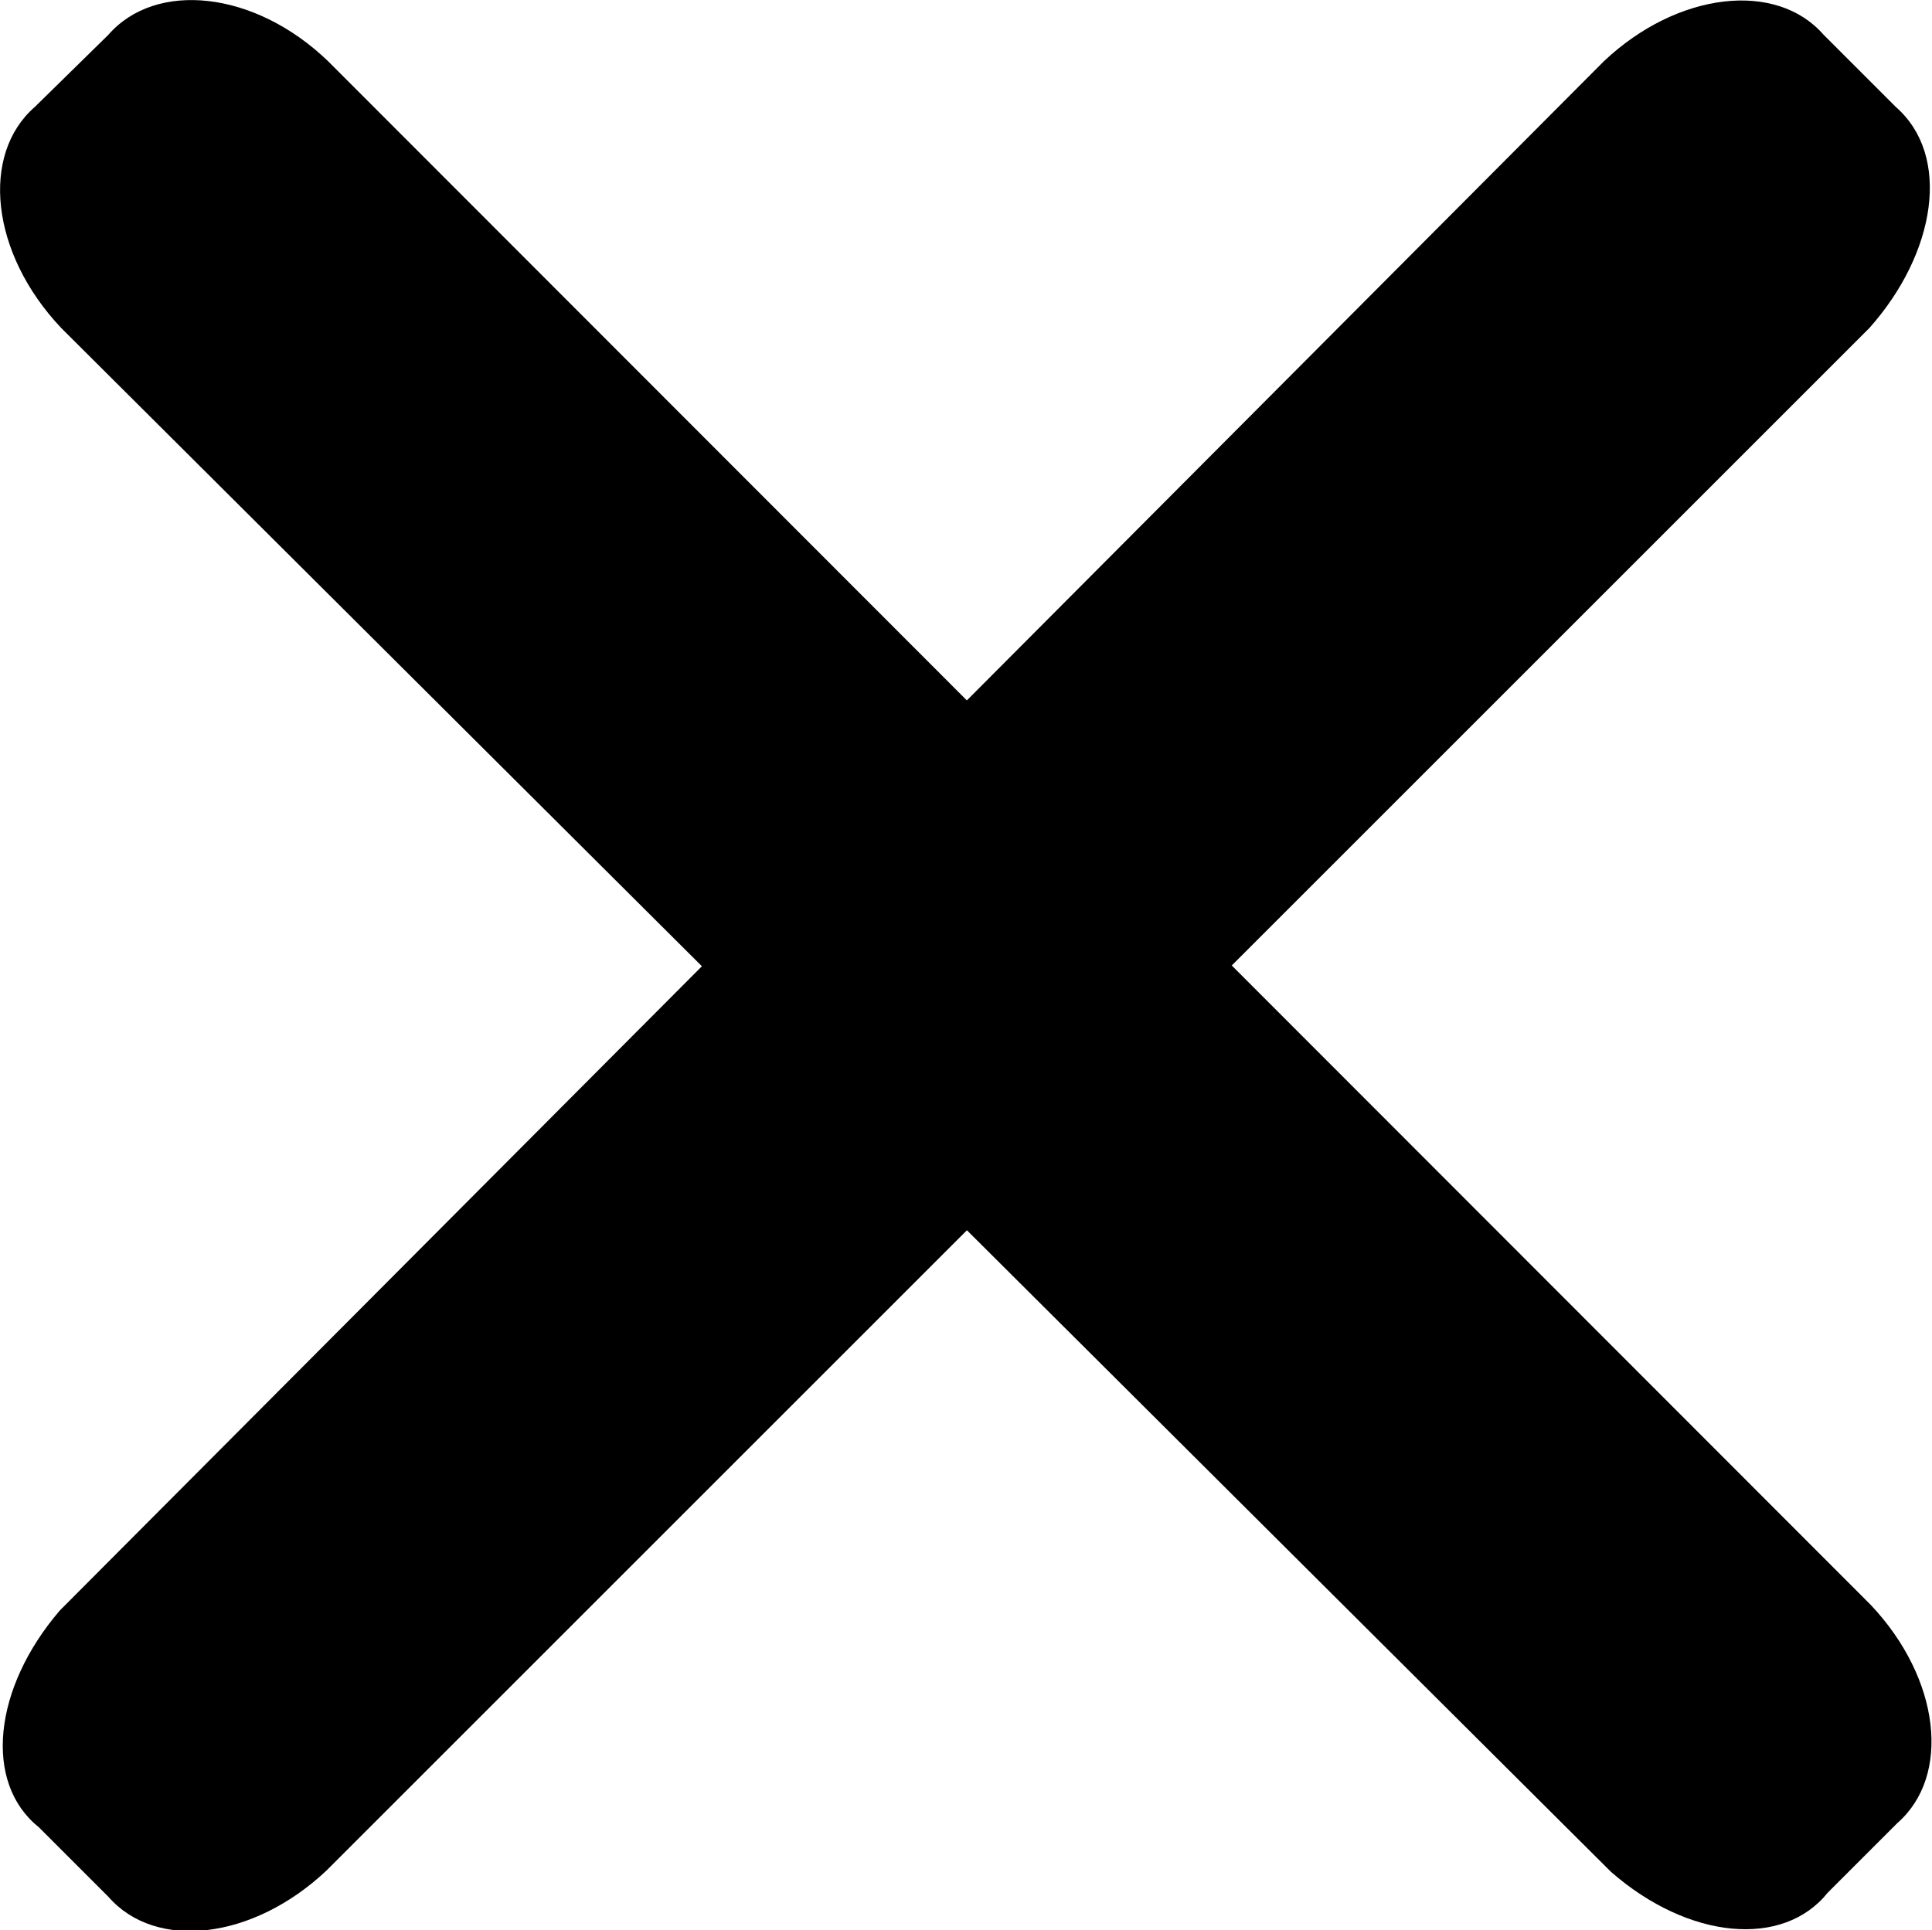 <svg xmlns="http://www.w3.org/2000/svg" viewBox="0 0 13.9 13.89"><title>exit</title><path d="M2.43.51l11.1,11.11c.5.53.58,1.23.19,1.57h0l-.5.5c-.32.4-1,.34-1.56-.15l0,0L.51,2.43C0,1.89-.07,1.18.32.84h0L.85.32C1.19-.07,1.9,0,2.43.51Z" transform="translate(-0.07 -0.07)"/><path d="M13.52,2.43,2.42,13.53c-.53.5-1.23.58-1.57.19l0,0-.5-.5c-.4-.32-.33-1,.15-1.56l0,0L11.61.51c.53-.5,1.24-.58,1.58-.19h0l.52.52C14.11,1.19,14,1.89,13.52,2.43Z" transform="translate(-0.07 -0.07)"/></svg>